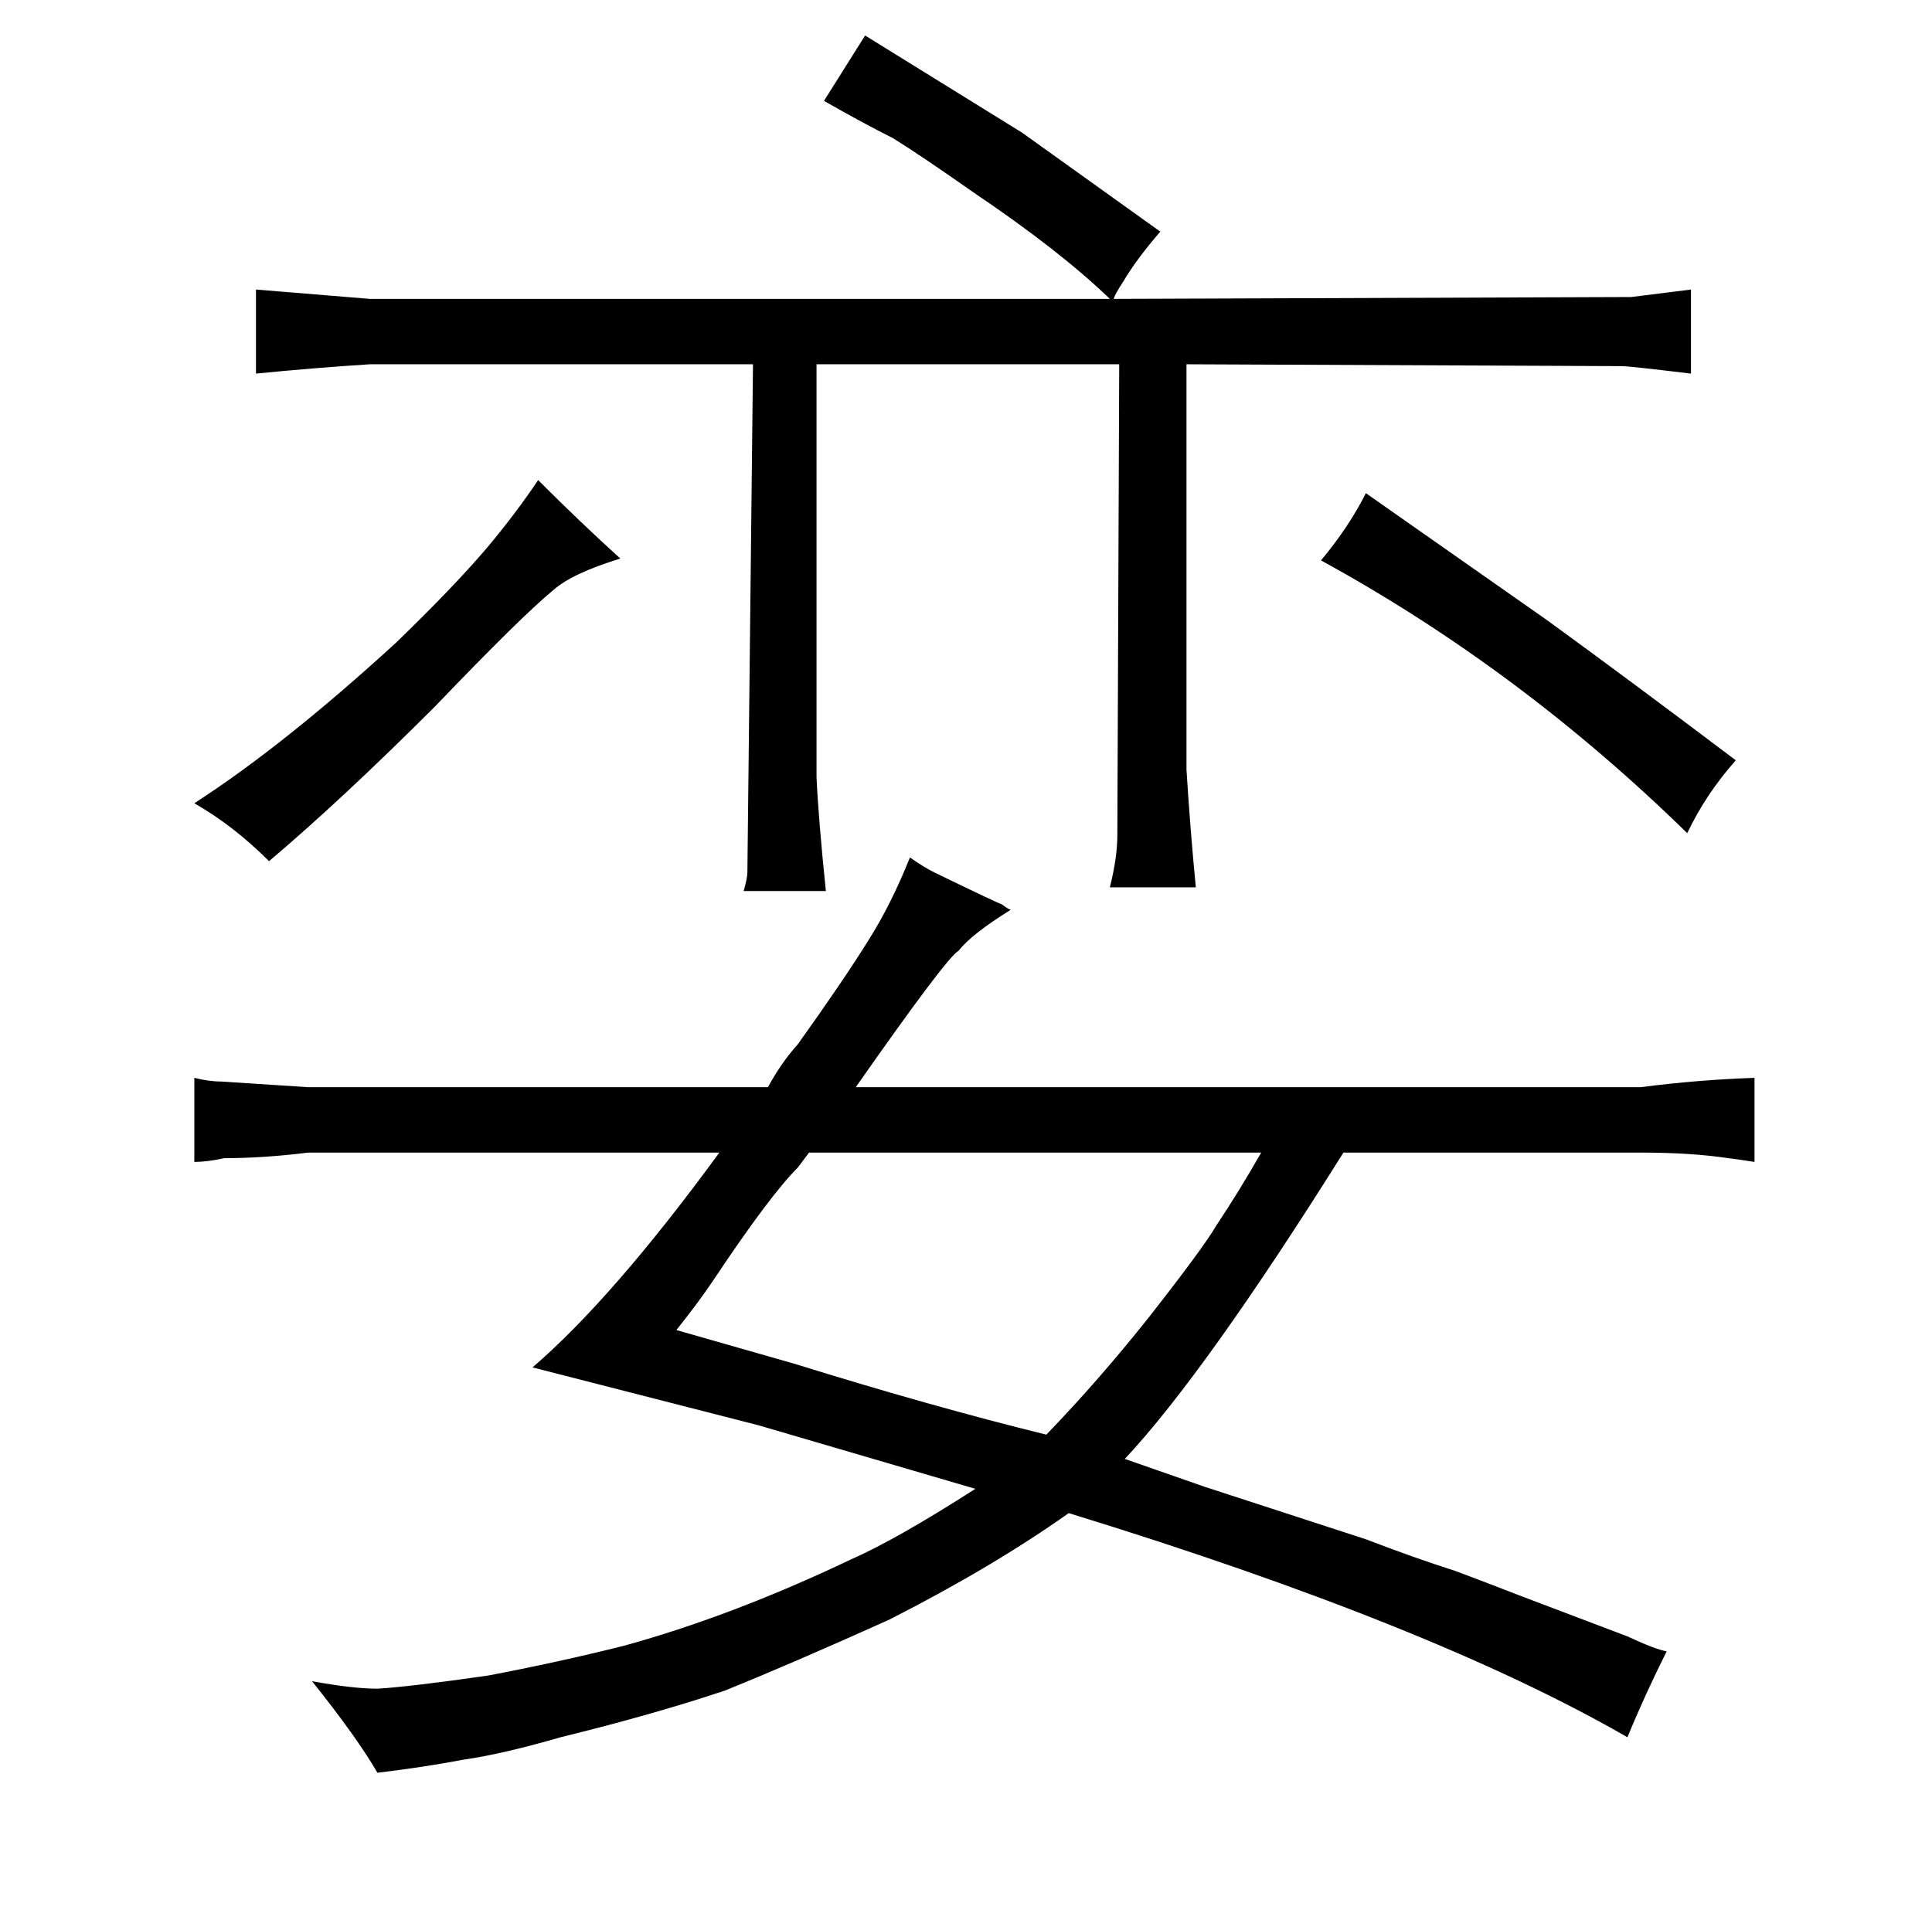 <?xml version="1.0" standalone="no"?>
<!DOCTYPE svg PUBLIC "-//W3C//DTD SVG 1.1//EN" "http://www.w3.org/Graphics/SVG/1.1/DTD/svg11.dtd" >
<svg xmlns="http://www.w3.org/2000/svg" xmlns:xlink="http://www.w3.org/1999/xlink" version="1.1" viewBox="-10 0 1034 1024">
  <g transform="matrix(1 0 0 -1 0 820)">
   <path fill="currentColor"
d="M401 238h-246l-46 3q-7 0 -15 2v-45q7 0 16 2q21 0 45 3h220q-57 -78 -100 -115l121 -31l116 -34q-42 -27 -67 -38q-63 -30 -121 -46q-36 -9 -73 -16q-42 -6 -59 -7q-13 0 -35 4q24 -30 35 -49q25 3 46 7q21 3 52 12q49 12 88 25q37 15 88 38q55 28 96 57
q195 -60 299 -120q9 22 21 46q-6 1 -21 8l-58 22q-18 7 -34 13q-22 7 -48 17l-86 28l-43 15q43 46 117 164h159q27 0 47 -3q1 0 14 -2v45q-30 -1 -61 -5h-420q49 70 55 73q7 9 28 22q-1 0 -5 3q-1 0 -36 17q-6 3 -13 8q-10 -25 -22 -44q-13 -21 -38 -56q-9 -10 -16 -23z
M423 203h242q-12 -21 -24 -39q-7 -12 -36 -49q-27 -34 -55 -63q-61 15 -135 38l-63 18q12 15 20 27q30 45 45 60zM94 390q21 -12 40 -31q39 33 89 83q46 48 63 62q10 9 36 17q-21 19 -44 42q-12 -18 -28 -37q-18 -21 -48 -50q-60 -55 -108 -86zM188 660l-61 5v-45q30 3 61 5
h205l-3 -272q0 -3 -2 -10h44q-4 39 -5 61v221h162l-1 -252q0 -12 -4 -28h46q-3 31 -5 63v217l233 -1q4 0 37 -4v45l-32 -4l-277 -1q1 3 5 9q7 12 20 27l-74 53l-84 52l-22 -35q21 -12 37 -20q16 -10 43 -29q46 -31 73 -57h-396zM697 520q106 -58 196 -146q10 21 26 39
q-57 43 -101 75l-97 68q-9 -18 -24 -36v0z" />
  </g>

</svg>
